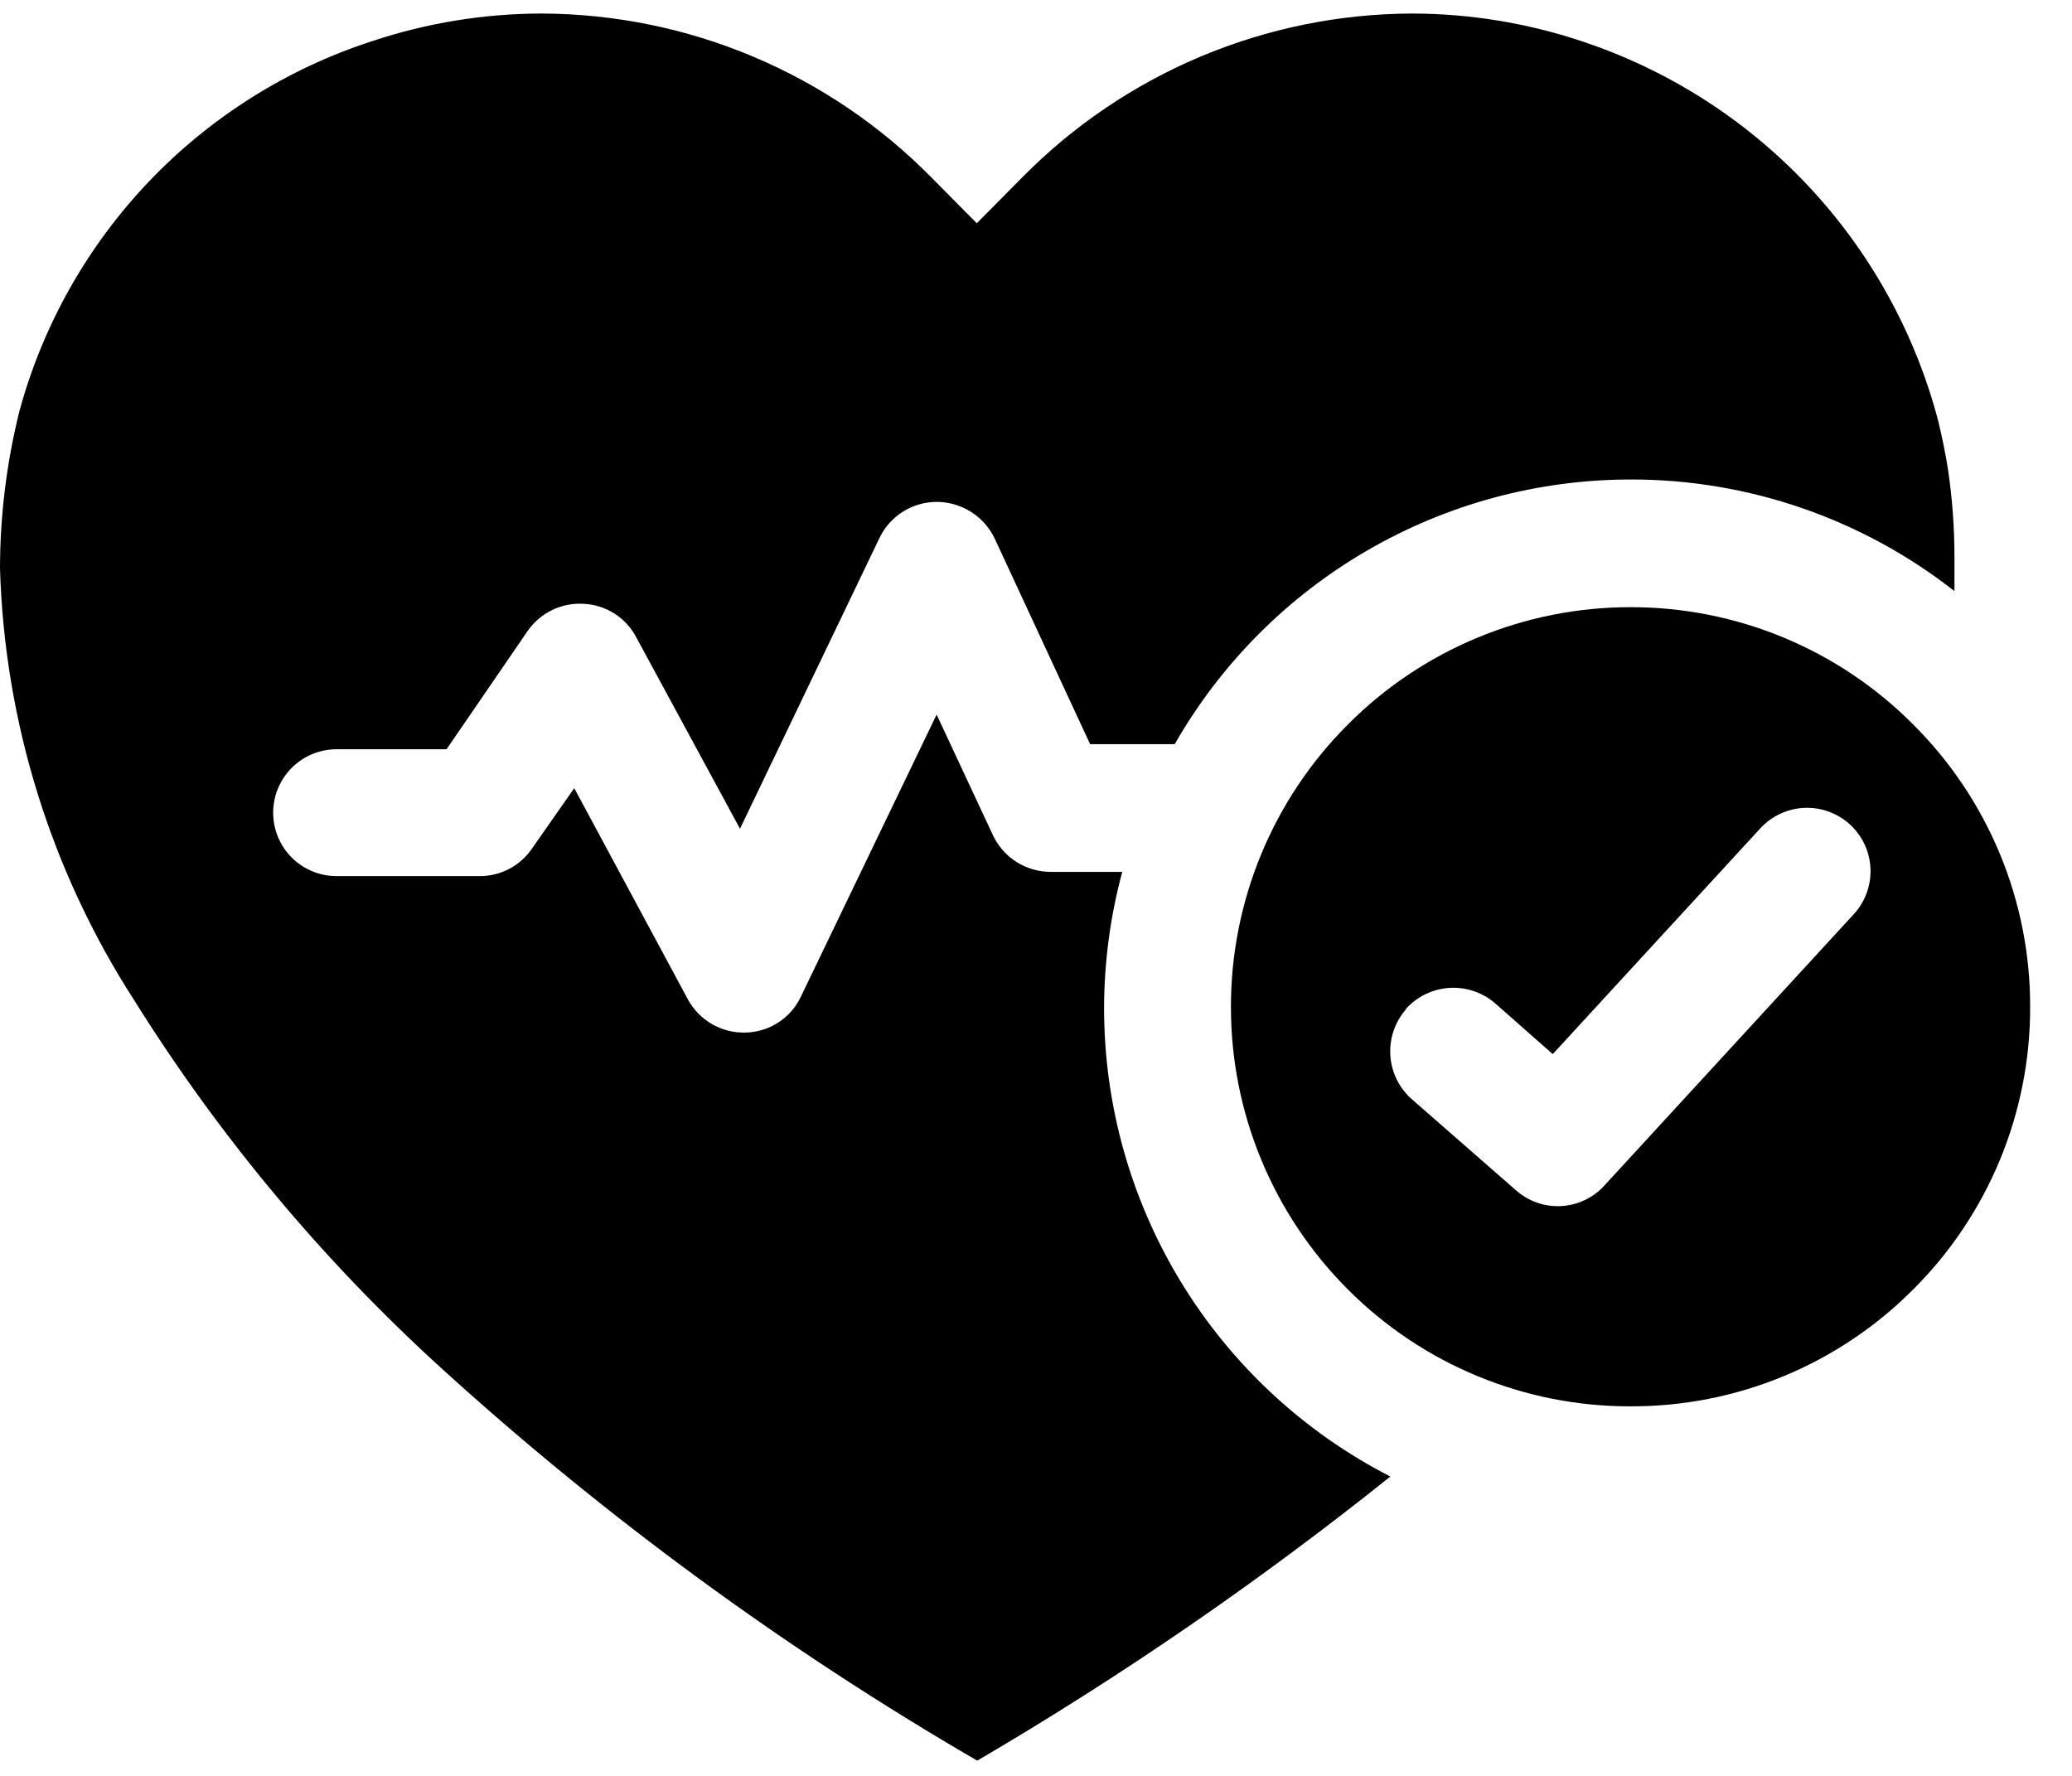 <svg width="49" height="42" viewBox="0 0 49 42" fill="none" xmlns="http://www.w3.org/2000/svg">
<path d="M26.11 23.81C26.115 22.733 26.259 21.661 26.54 20.62H24.84C24.554 20.619 24.275 20.536 24.034 20.382C23.793 20.228 23.601 20.009 23.48 19.75L22.15 16.9L18.94 23.57C18.823 23.82 18.638 24.032 18.406 24.182C18.175 24.332 17.906 24.415 17.63 24.42C17.353 24.428 17.08 24.36 16.84 24.222C16.6 24.084 16.403 23.883 16.27 23.64L13.58 18.64L12.58 20.07C12.442 20.272 12.257 20.437 12.041 20.55C11.825 20.663 11.584 20.722 11.34 20.72H7.96C7.562 20.72 7.18 20.562 6.899 20.281C6.618 20 6.46 19.618 6.46 19.22C6.46 18.823 6.618 18.441 6.899 18.16C7.18 17.878 7.562 17.72 7.96 17.72H10.56L12.48 14.92C12.627 14.71 12.825 14.54 13.056 14.428C13.287 14.316 13.543 14.265 13.8 14.28C14.056 14.292 14.306 14.369 14.523 14.506C14.741 14.643 14.919 14.834 15.04 15.06L17.5 19.6L20.8 12.72C20.923 12.464 21.116 12.249 21.357 12.098C21.597 11.948 21.876 11.869 22.16 11.87C22.444 11.872 22.723 11.954 22.963 12.106C23.204 12.258 23.396 12.474 23.52 12.73L25.78 17.6H27.78C28.867 15.699 30.438 14.118 32.333 13.019C34.228 11.919 36.379 11.34 38.57 11.34C41.344 11.338 44.038 12.268 46.22 13.98C46.22 13.71 46.22 13.44 46.22 13.17C46.22 12.484 46.17 11.799 46.07 11.12C46.01 10.73 45.93 10.35 45.84 9.97C45.295 7.884 44.236 5.967 42.761 4.395C41.284 2.823 39.438 1.645 37.39 0.97C36.1 0.541 34.749 0.322 33.39 0.32C31.673 0.326 29.974 0.672 28.392 1.338C26.809 2.004 25.374 2.977 24.17 4.2L23.1 5.28L22.03 4.2C20.826 2.977 19.391 2.004 17.808 1.338C16.226 0.672 14.527 0.326 12.81 0.32C11.45 0.322 10.1 0.541 8.81 0.97C6.801 1.62 4.985 2.761 3.527 4.288C2.069 5.816 1.015 7.683 0.46 9.72C0.157 10.937 0.002 12.186 0 13.44C0.107 17.069 1.203 20.599 3.17 23.65C5.186 26.877 7.635 29.811 10.45 32.37C14.332 35.898 18.575 39.005 23.11 41.64C26.525 39.64 29.79 37.394 32.88 34.92C30.837 33.873 29.123 32.281 27.928 30.32C26.733 28.359 26.104 26.106 26.11 23.81Z" fill="currentColor"/>
<path d="M45.24 17.13C44.365 16.25 43.324 15.553 42.177 15.077C41.031 14.602 39.801 14.358 38.56 14.36C37.319 14.359 36.09 14.603 34.944 15.079C33.797 15.554 32.756 16.251 31.88 17.13C31.001 18.007 30.304 19.048 29.829 20.194C29.354 21.341 29.109 22.569 29.11 23.81C29.109 25.053 29.352 26.283 29.828 27.431C30.303 28.579 31.001 29.622 31.88 30.5C32.757 31.378 33.798 32.074 34.944 32.547C36.091 33.021 37.319 33.263 38.56 33.26C39.8 33.264 41.029 33.023 42.176 32.549C43.323 32.075 44.364 31.379 45.24 30.5C46.121 29.624 46.819 28.581 47.295 27.433C47.77 26.284 48.014 25.053 48.01 23.81C48.013 22.569 47.769 21.34 47.294 20.193C46.818 19.046 46.12 18.005 45.24 17.13ZM33.24 23.87C33.504 23.572 33.874 23.391 34.271 23.364C34.668 23.338 35.059 23.47 35.36 23.73L36.72 24.93L41.63 19.59C41.763 19.445 41.924 19.328 42.102 19.245C42.281 19.162 42.474 19.114 42.671 19.106C42.868 19.098 43.065 19.128 43.25 19.196C43.435 19.264 43.605 19.367 43.75 19.5C43.895 19.634 44.013 19.794 44.096 19.973C44.179 20.151 44.226 20.345 44.234 20.542C44.242 20.739 44.212 20.935 44.144 21.12C44.077 21.305 43.973 21.475 43.84 21.62L37.94 28.04C37.676 28.33 37.309 28.503 36.917 28.524C36.526 28.545 36.143 28.41 35.85 28.15L33.38 25.99C33.083 25.725 32.904 25.354 32.879 24.957C32.855 24.56 32.988 24.17 33.25 23.87H33.24Z" fill="currentColor"/>
</svg>
